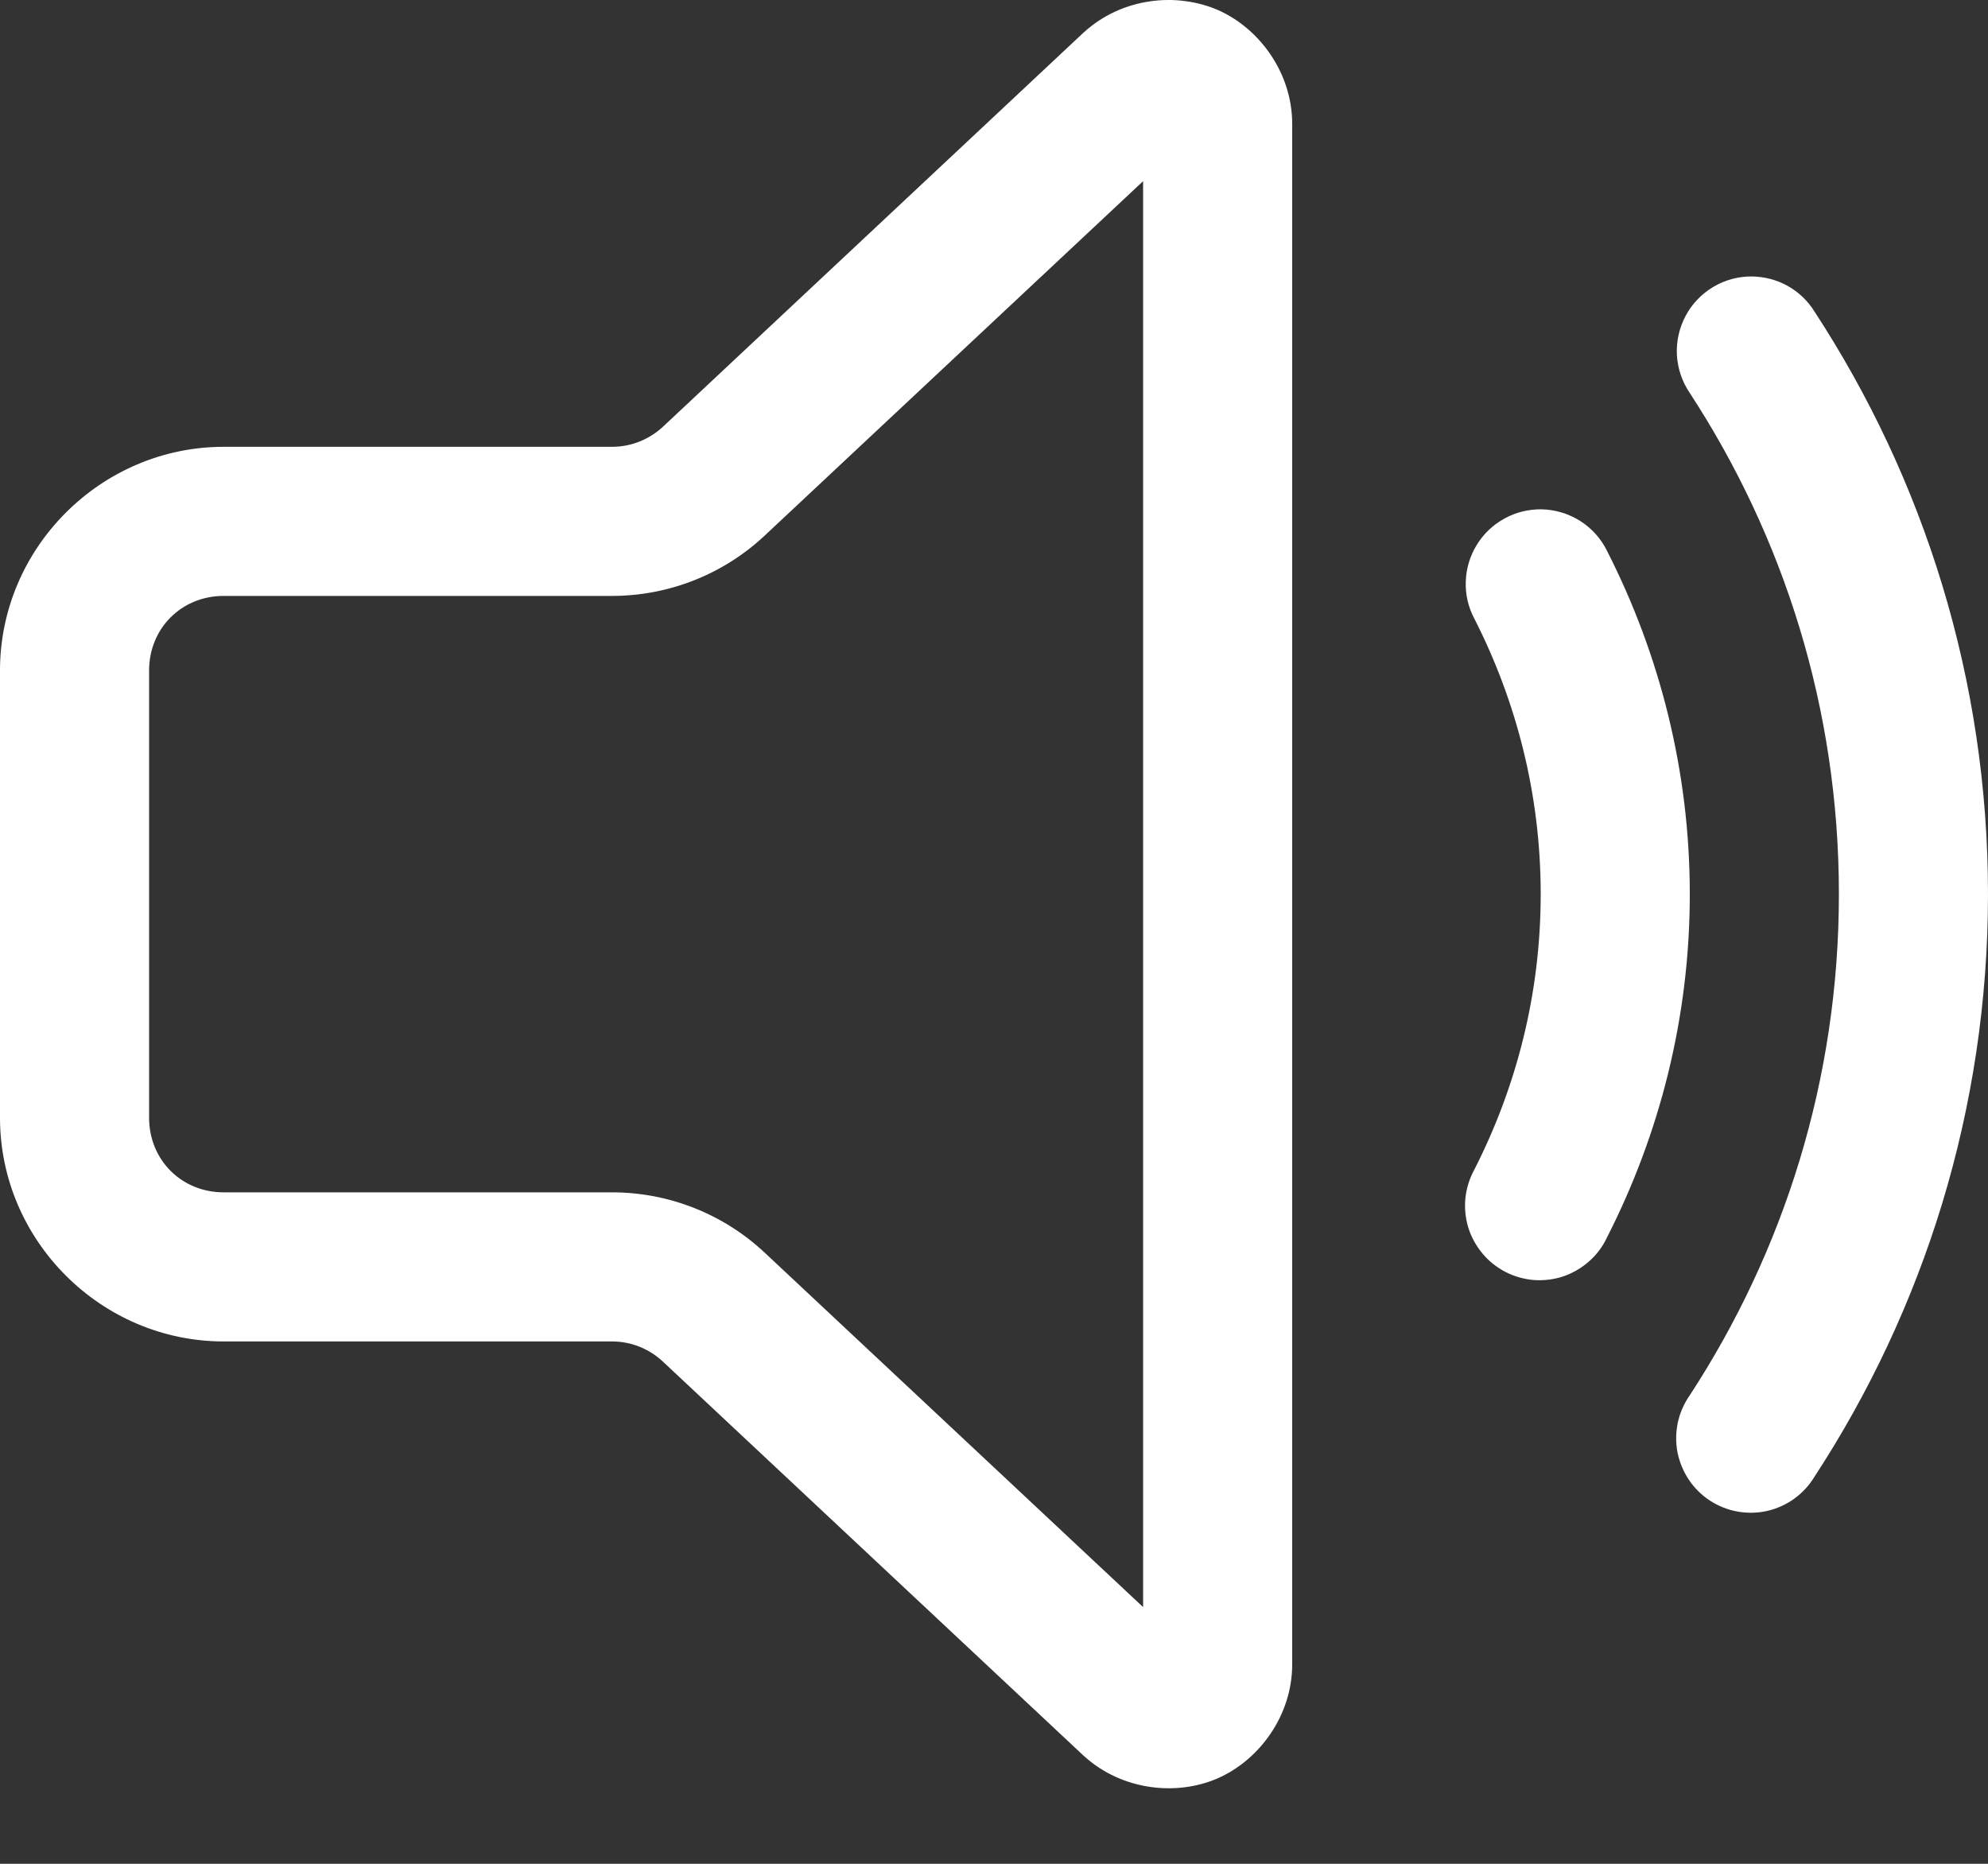 <svg width="16" height="15" viewBox="0 0 16 15" fill="none" xmlns="http://www.w3.org/2000/svg">
<rect x="0" y="0" width="16" height="15" fill="#333333" stroke="none"/>
<path id="Vector" d="M9.539 0.009C9.446 -0.004 9.35 -0.003 9.255 0.011C9.066 0.038 8.879 0.119 8.727 0.257C8.725 0.259 8.723 0.261 8.72 0.263L5.336 3.434C5.224 3.538 5.078 3.596 4.926 3.596H1.8C0.813 3.596 0 4.409 0 5.396V8.996C0 9.983 0.813 10.796 1.8 10.796H4.926C5.078 10.796 5.224 10.854 5.336 10.959L8.72 14.129C8.723 14.131 8.725 14.133 8.727 14.135C9.032 14.411 9.473 14.457 9.805 14.31C10.136 14.163 10.4 13.806 10.4 13.395V0.997C10.4 0.586 10.136 0.229 9.805 0.082C9.722 0.045 9.632 0.021 9.539 0.009ZM9.2 1.458V12.934L6.156 10.083C5.823 9.77 5.383 9.596 4.926 9.596H1.8C1.461 9.596 1.2 9.335 1.2 8.996V5.396C1.2 5.057 1.461 4.796 1.8 4.796H4.926C5.383 4.796 5.823 4.622 6.156 4.309L9.2 1.458ZM14.099 2.225C13.99 2.224 13.883 2.253 13.789 2.309C13.695 2.365 13.618 2.445 13.567 2.541C13.515 2.638 13.491 2.746 13.496 2.855C13.502 2.964 13.537 3.07 13.598 3.16C14.357 4.322 14.8 5.704 14.8 7.196C14.8 8.688 14.357 10.07 13.598 11.232C13.552 11.298 13.52 11.372 13.503 11.451C13.487 11.53 13.486 11.611 13.501 11.689C13.517 11.768 13.548 11.843 13.593 11.91C13.637 11.976 13.695 12.033 13.762 12.077C13.83 12.121 13.905 12.151 13.984 12.165C14.063 12.179 14.144 12.178 14.223 12.16C14.301 12.142 14.375 12.109 14.44 12.062C14.505 12.015 14.56 11.956 14.602 11.887C15.483 10.539 16 8.926 16 7.196C16 5.466 15.483 3.853 14.602 2.505C14.549 2.42 14.474 2.349 14.386 2.3C14.299 2.252 14.2 2.226 14.099 2.225ZM12.405 4.099C12.301 4.098 12.198 4.123 12.107 4.174C12.016 4.224 11.939 4.297 11.885 4.386C11.831 4.474 11.8 4.576 11.797 4.68C11.793 4.784 11.817 4.887 11.866 4.979C12.206 5.647 12.4 6.397 12.4 7.196C12.4 7.995 12.206 8.745 11.866 9.413C11.827 9.484 11.803 9.561 11.794 9.641C11.786 9.721 11.794 9.802 11.817 9.879C11.841 9.956 11.88 10.027 11.932 10.089C11.983 10.15 12.047 10.201 12.119 10.238C12.19 10.274 12.269 10.296 12.349 10.302C12.429 10.307 12.51 10.297 12.586 10.271C12.662 10.244 12.732 10.203 12.792 10.149C12.852 10.096 12.9 10.031 12.934 9.958C13.356 9.13 13.6 8.191 13.6 7.196C13.6 6.201 13.356 5.262 12.934 4.434C12.886 4.335 12.81 4.251 12.717 4.192C12.623 4.133 12.515 4.101 12.405 4.099Z" fill="white"/>
</svg>
